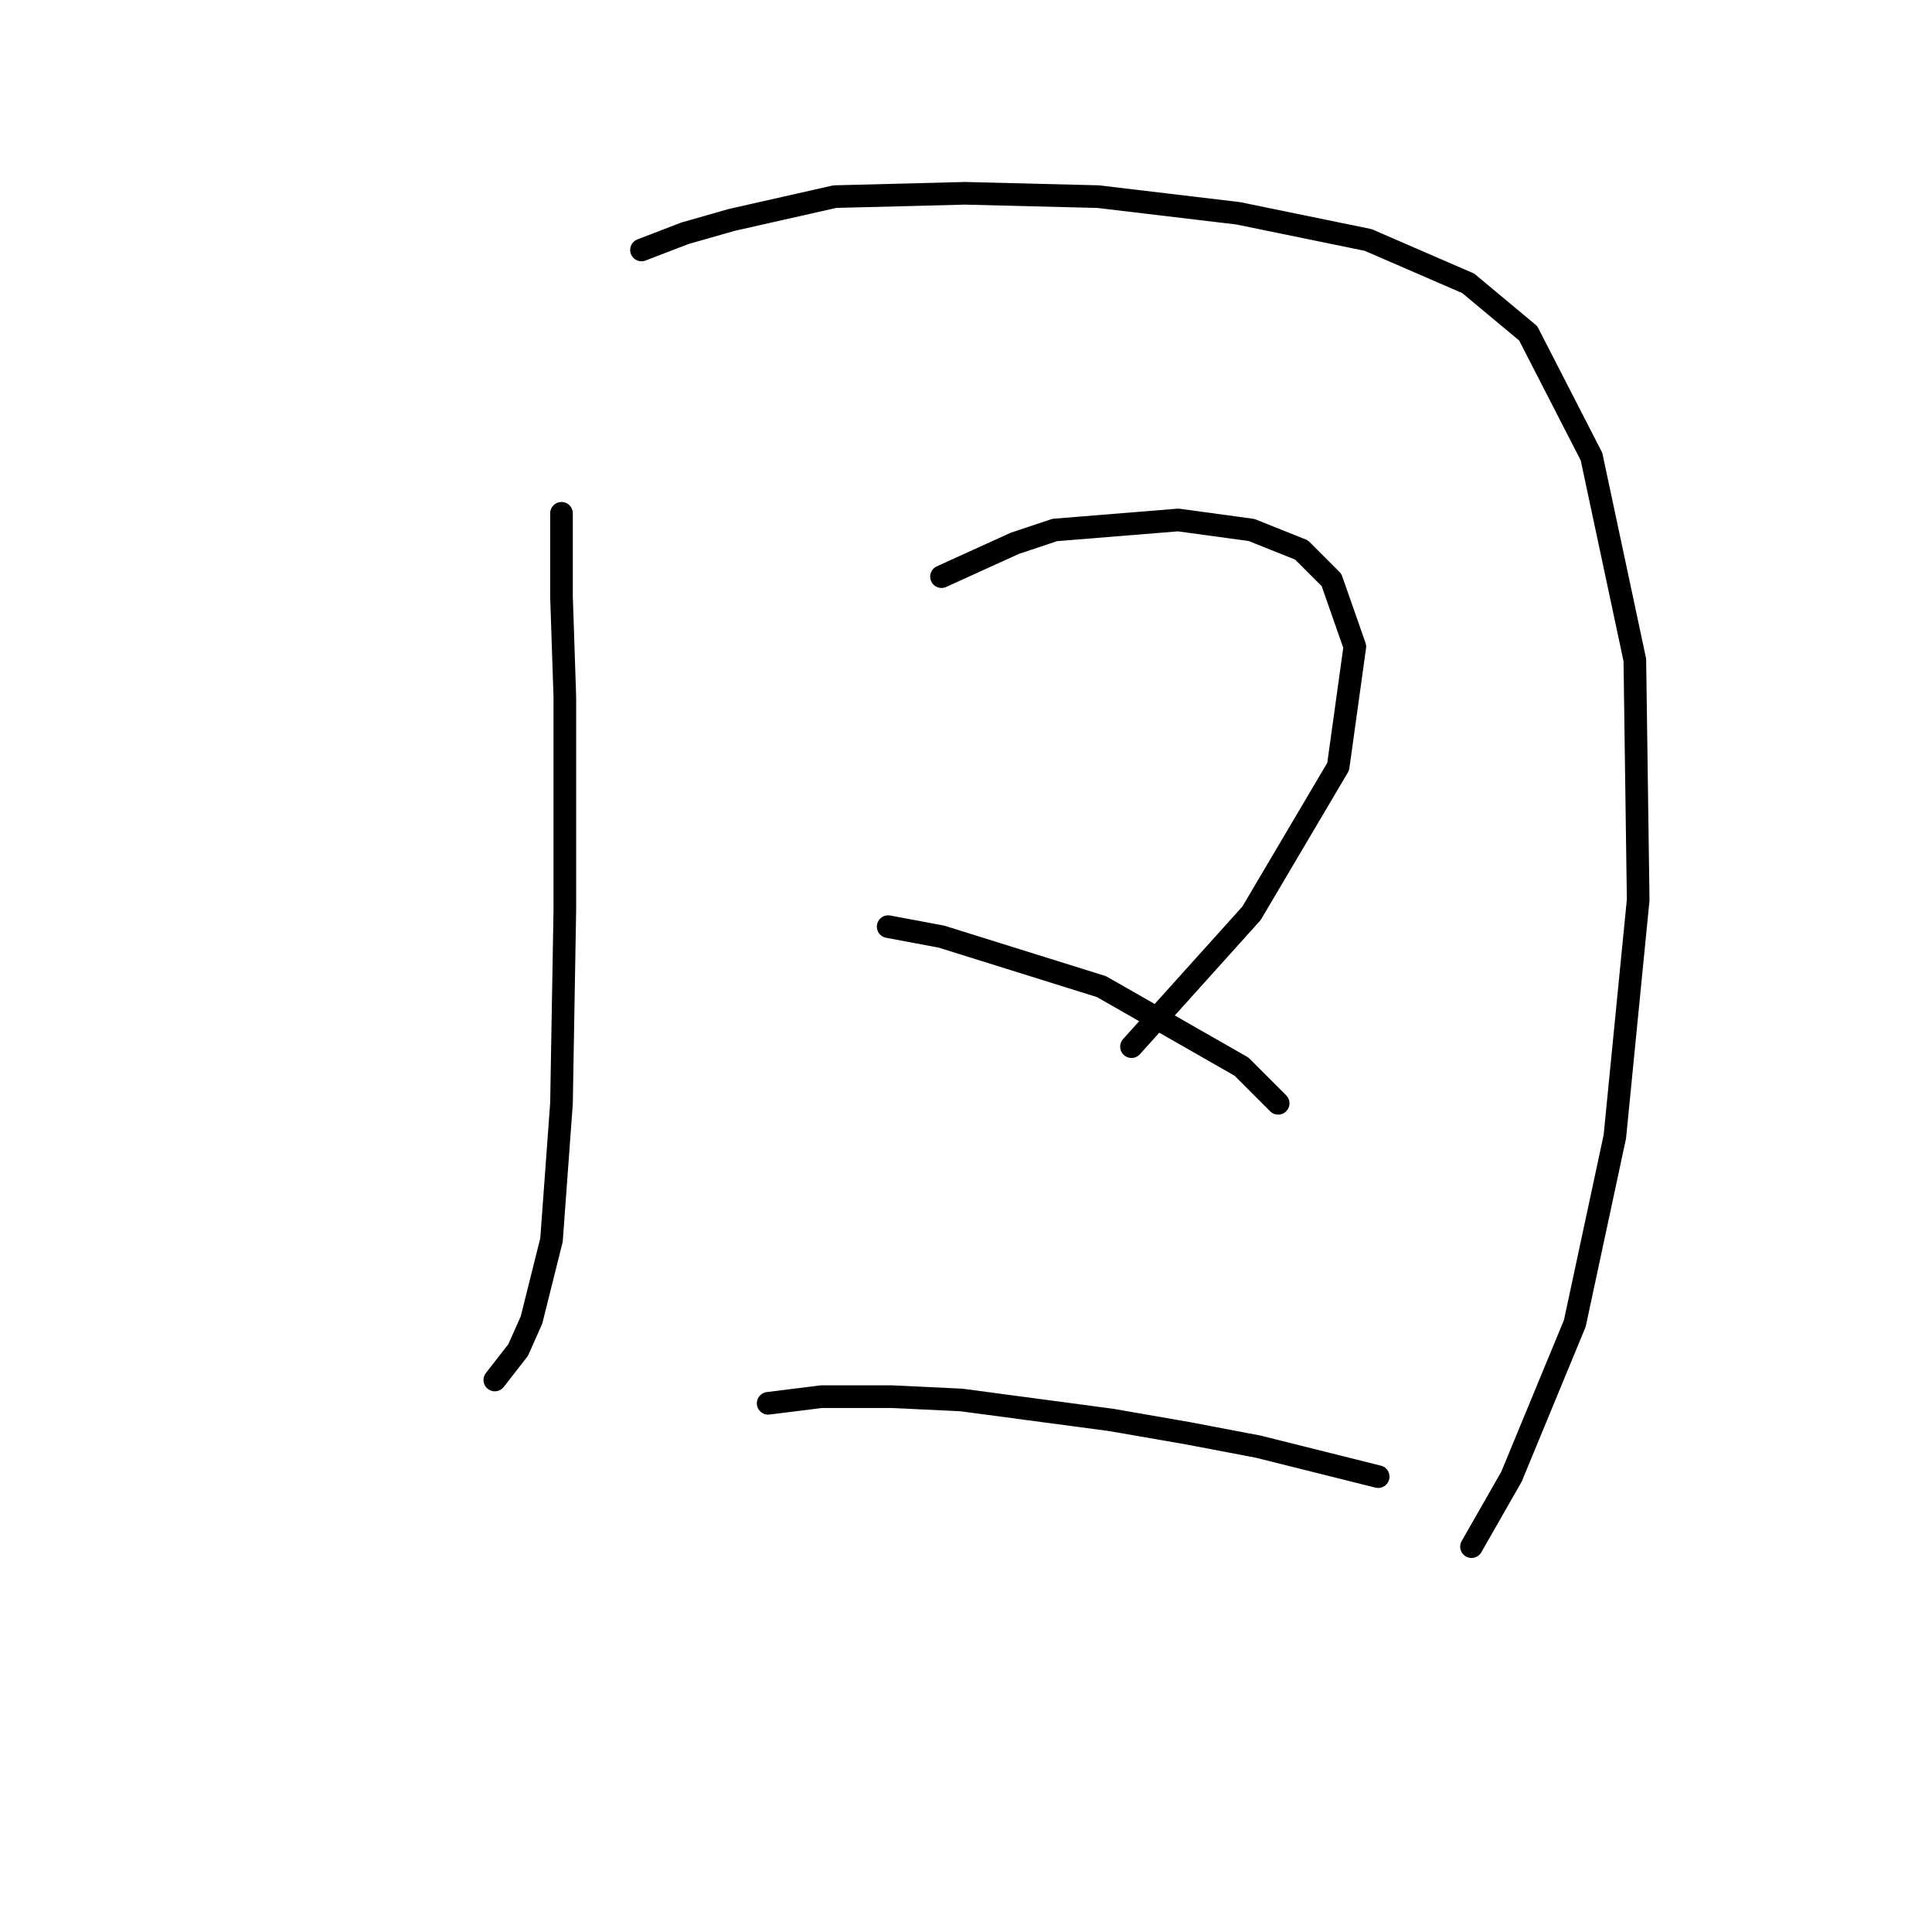 <?xml version="1.0" standalone="no"?>
    <svg width="256" height="256" xmlns="http://www.w3.org/2000/svg" version="1.1">
    <polyline stroke="black" stroke-width="3" stroke-linecap="round" fill="transparent" stroke-linejoin="round" points="74.401 68.015 74.401 79.058 74.843 92.308 74.843 106.884 74.843 120.576 74.401 146.194 73.076 164.304 70.426 174.904 68.659 178.879 65.567 182.855 65.567 182.855 " />
        <polyline stroke="black" stroke-width="3" stroke-linecap="round" fill="transparent" stroke-linejoin="round" points="85.002 33.122 90.743 30.914 96.927 29.147 110.62 26.055 127.845 25.613 145.513 26.055 164.064 28.263 181.29 31.797 194.54 37.539 202.491 44.164 210.883 60.507 216.625 87.45 217.067 119.251 213.975 150.611 208.674 175.346 200.282 195.664 194.982 204.939 194.982 204.939 " />
        <polyline stroke="black" stroke-width="3" stroke-linecap="round" fill="transparent" stroke-linejoin="round" points="124.754 76.408 129.612 74.199 134.471 71.991 139.771 70.224 156.113 68.899 165.831 70.224 172.456 72.874 176.431 76.849 179.523 85.683 177.315 101.584 165.831 121.018 149.93 138.686 149.93 138.686 " />
        <polyline stroke="black" stroke-width="3" stroke-linecap="round" fill="transparent" stroke-linejoin="round" points="117.687 122.785 124.754 124.11 145.955 130.735 164.506 141.336 169.364 146.194 169.364 146.194 " />
        <polyline stroke="black" stroke-width="3" stroke-linecap="round" fill="transparent" stroke-linejoin="round" points="101.786 185.946 108.853 185.063 118.128 185.063 127.404 185.505 147.28 188.155 157.439 189.922 166.714 191.688 182.615 195.664 182.615 195.664 " />
        </svg>